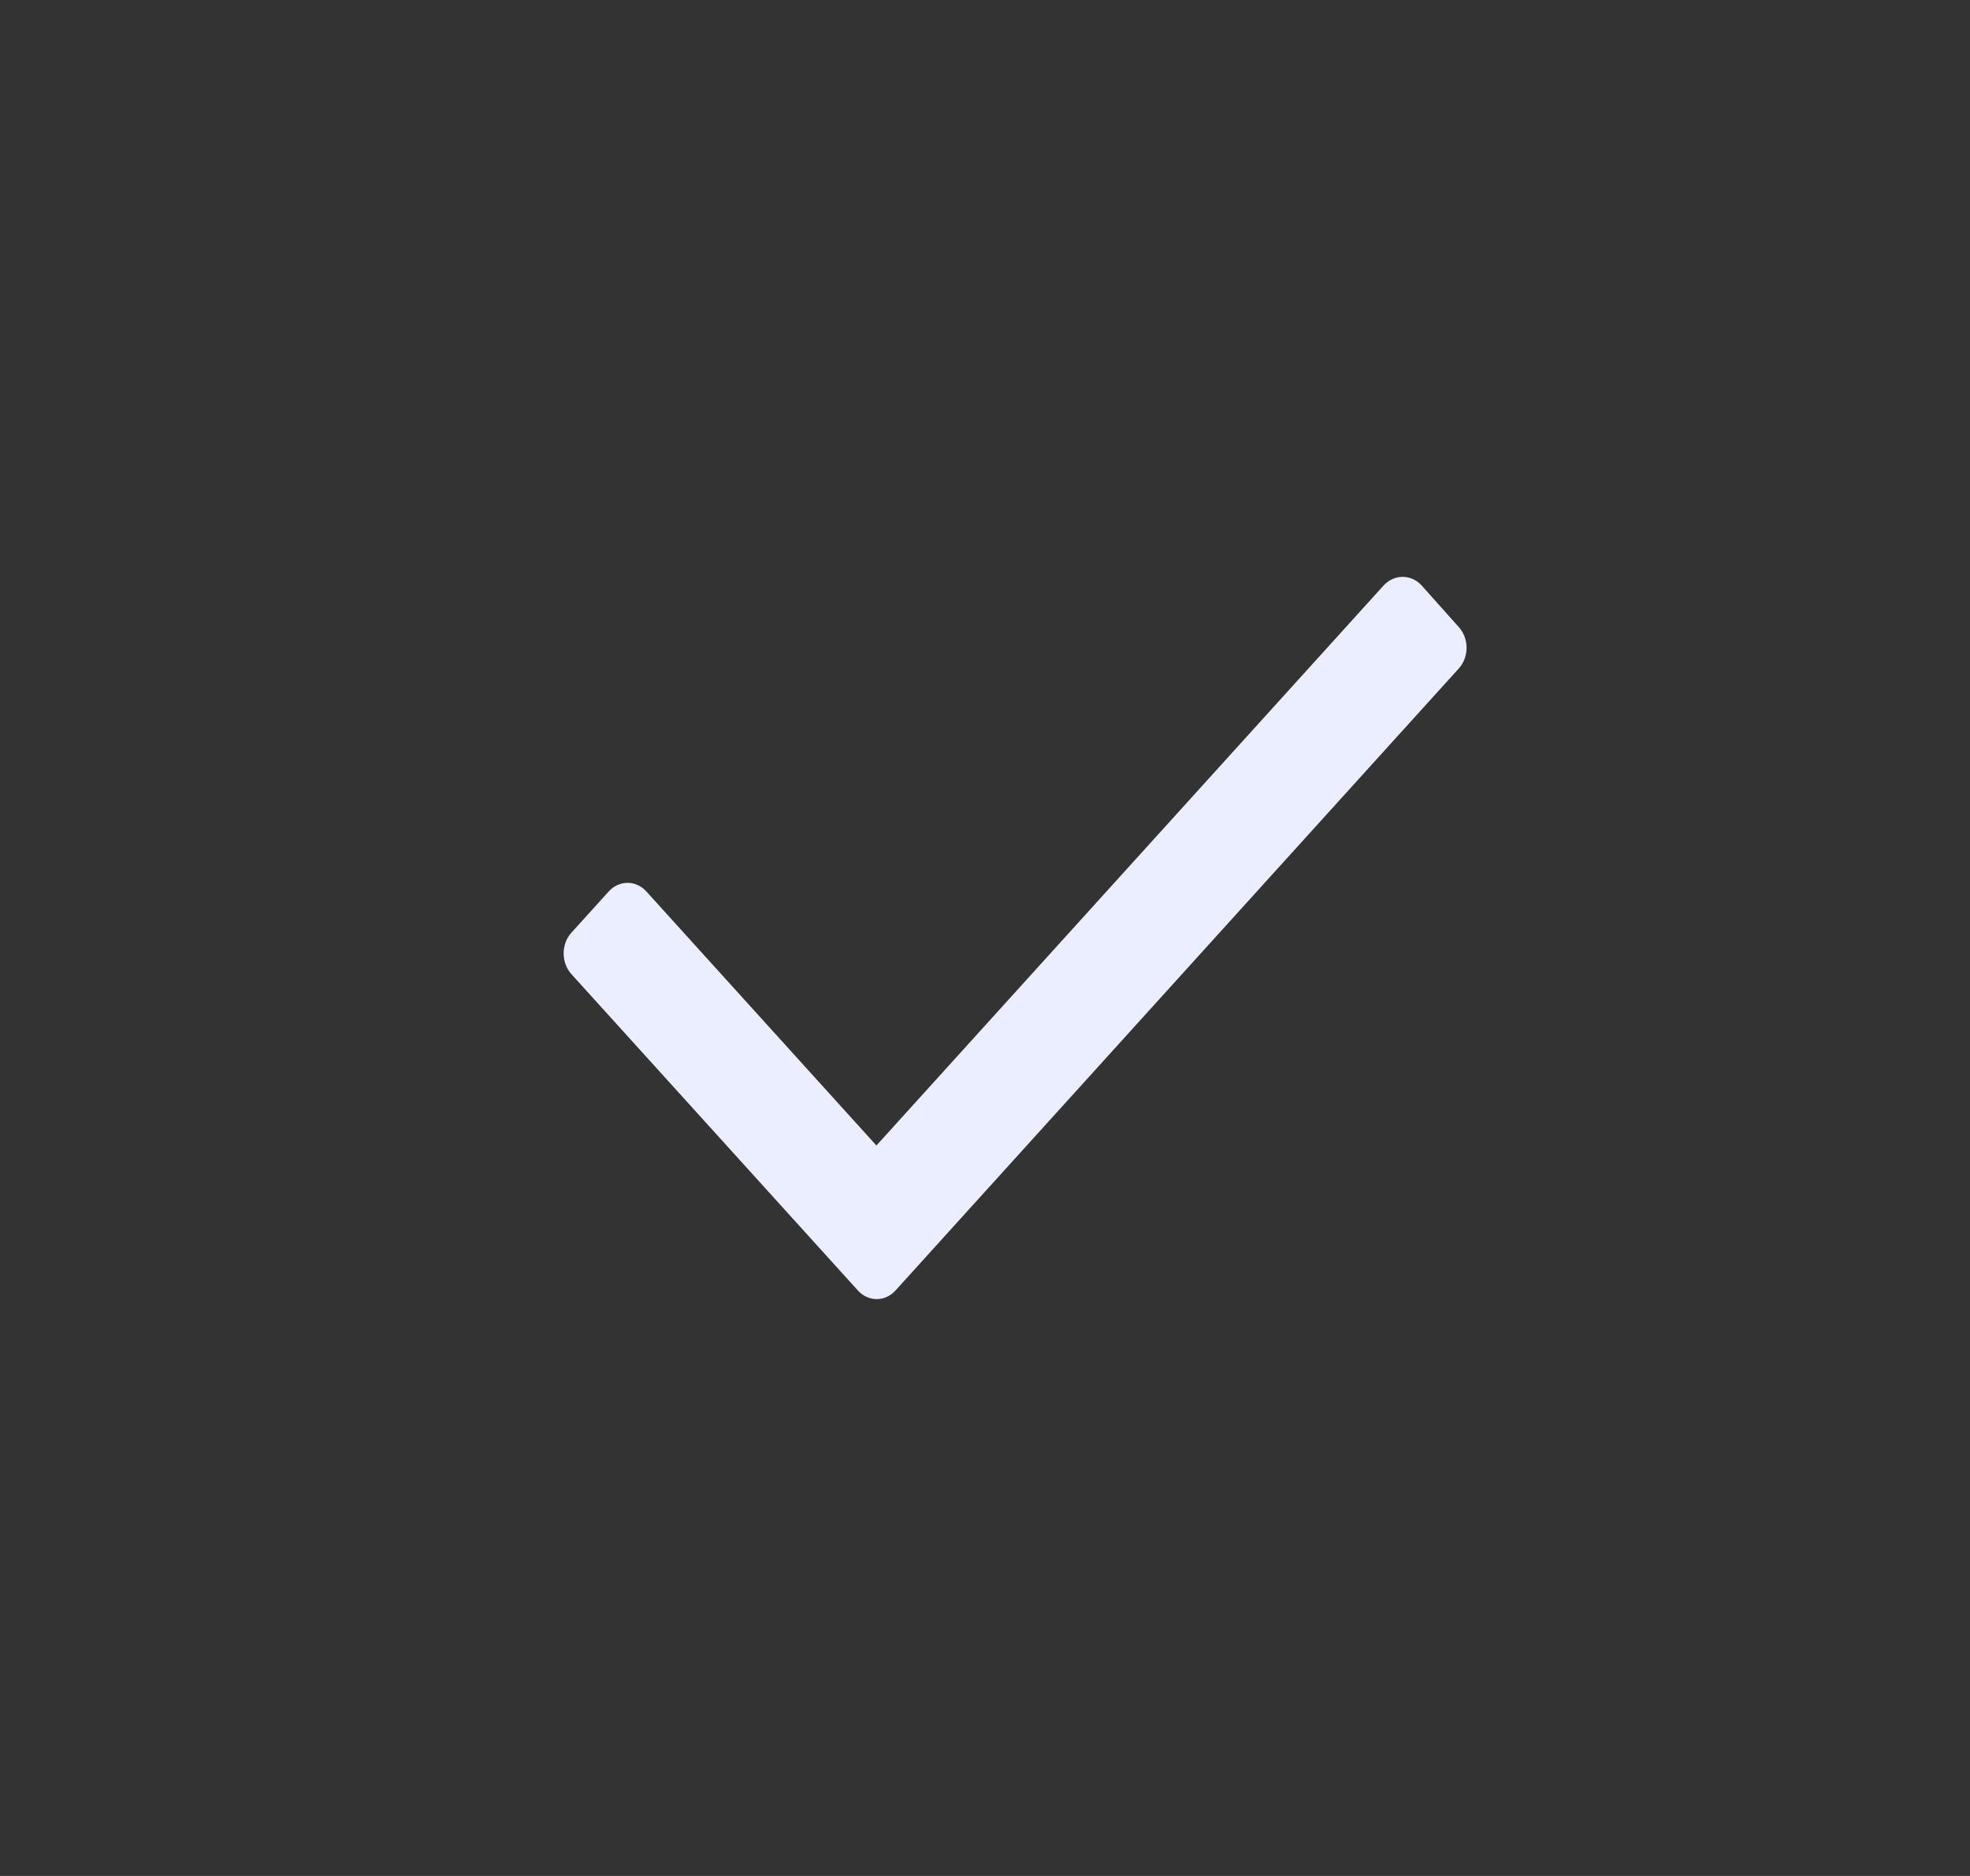 <svg width="42" height="40" viewBox="0 0 42 40" fill="none" xmlns="http://www.w3.org/2000/svg">
<rect x="0" y="0" width="42" height="40" fill="#333333" stroke="none"/>
<g clip-path="url(#clip0_149_3063)">
<rect x="5.6" y="4.6" width="30.8" height="30.8" rx="5.133" />
<path d="M31.099 14.256L19.093 27.515C18.987 27.633 18.842 27.7 18.691 27.7C18.54 27.7 18.395 27.633 18.289 27.515L12.184 20.773C12.077 20.656 12.017 20.496 12.017 20.329C12.017 20.162 12.077 20.002 12.184 19.885L12.977 19.009C13.083 18.891 13.228 18.824 13.379 18.824C13.53 18.824 13.675 18.891 13.781 19.009L18.685 24.425L29.502 12.48C29.726 12.24 30.082 12.24 30.306 12.48L31.099 13.368C31.206 13.486 31.267 13.645 31.267 13.812C31.267 13.979 31.206 14.139 31.099 14.256Z" fill="#EBEEFF"/>
</g>
<defs>
<clipPath id="clip0_149_3063">
<rect x="5.6" y="4.6" width="30.8" height="30.8" rx="5.133" fill="white"/>
</clipPath>
</defs>
</svg>

